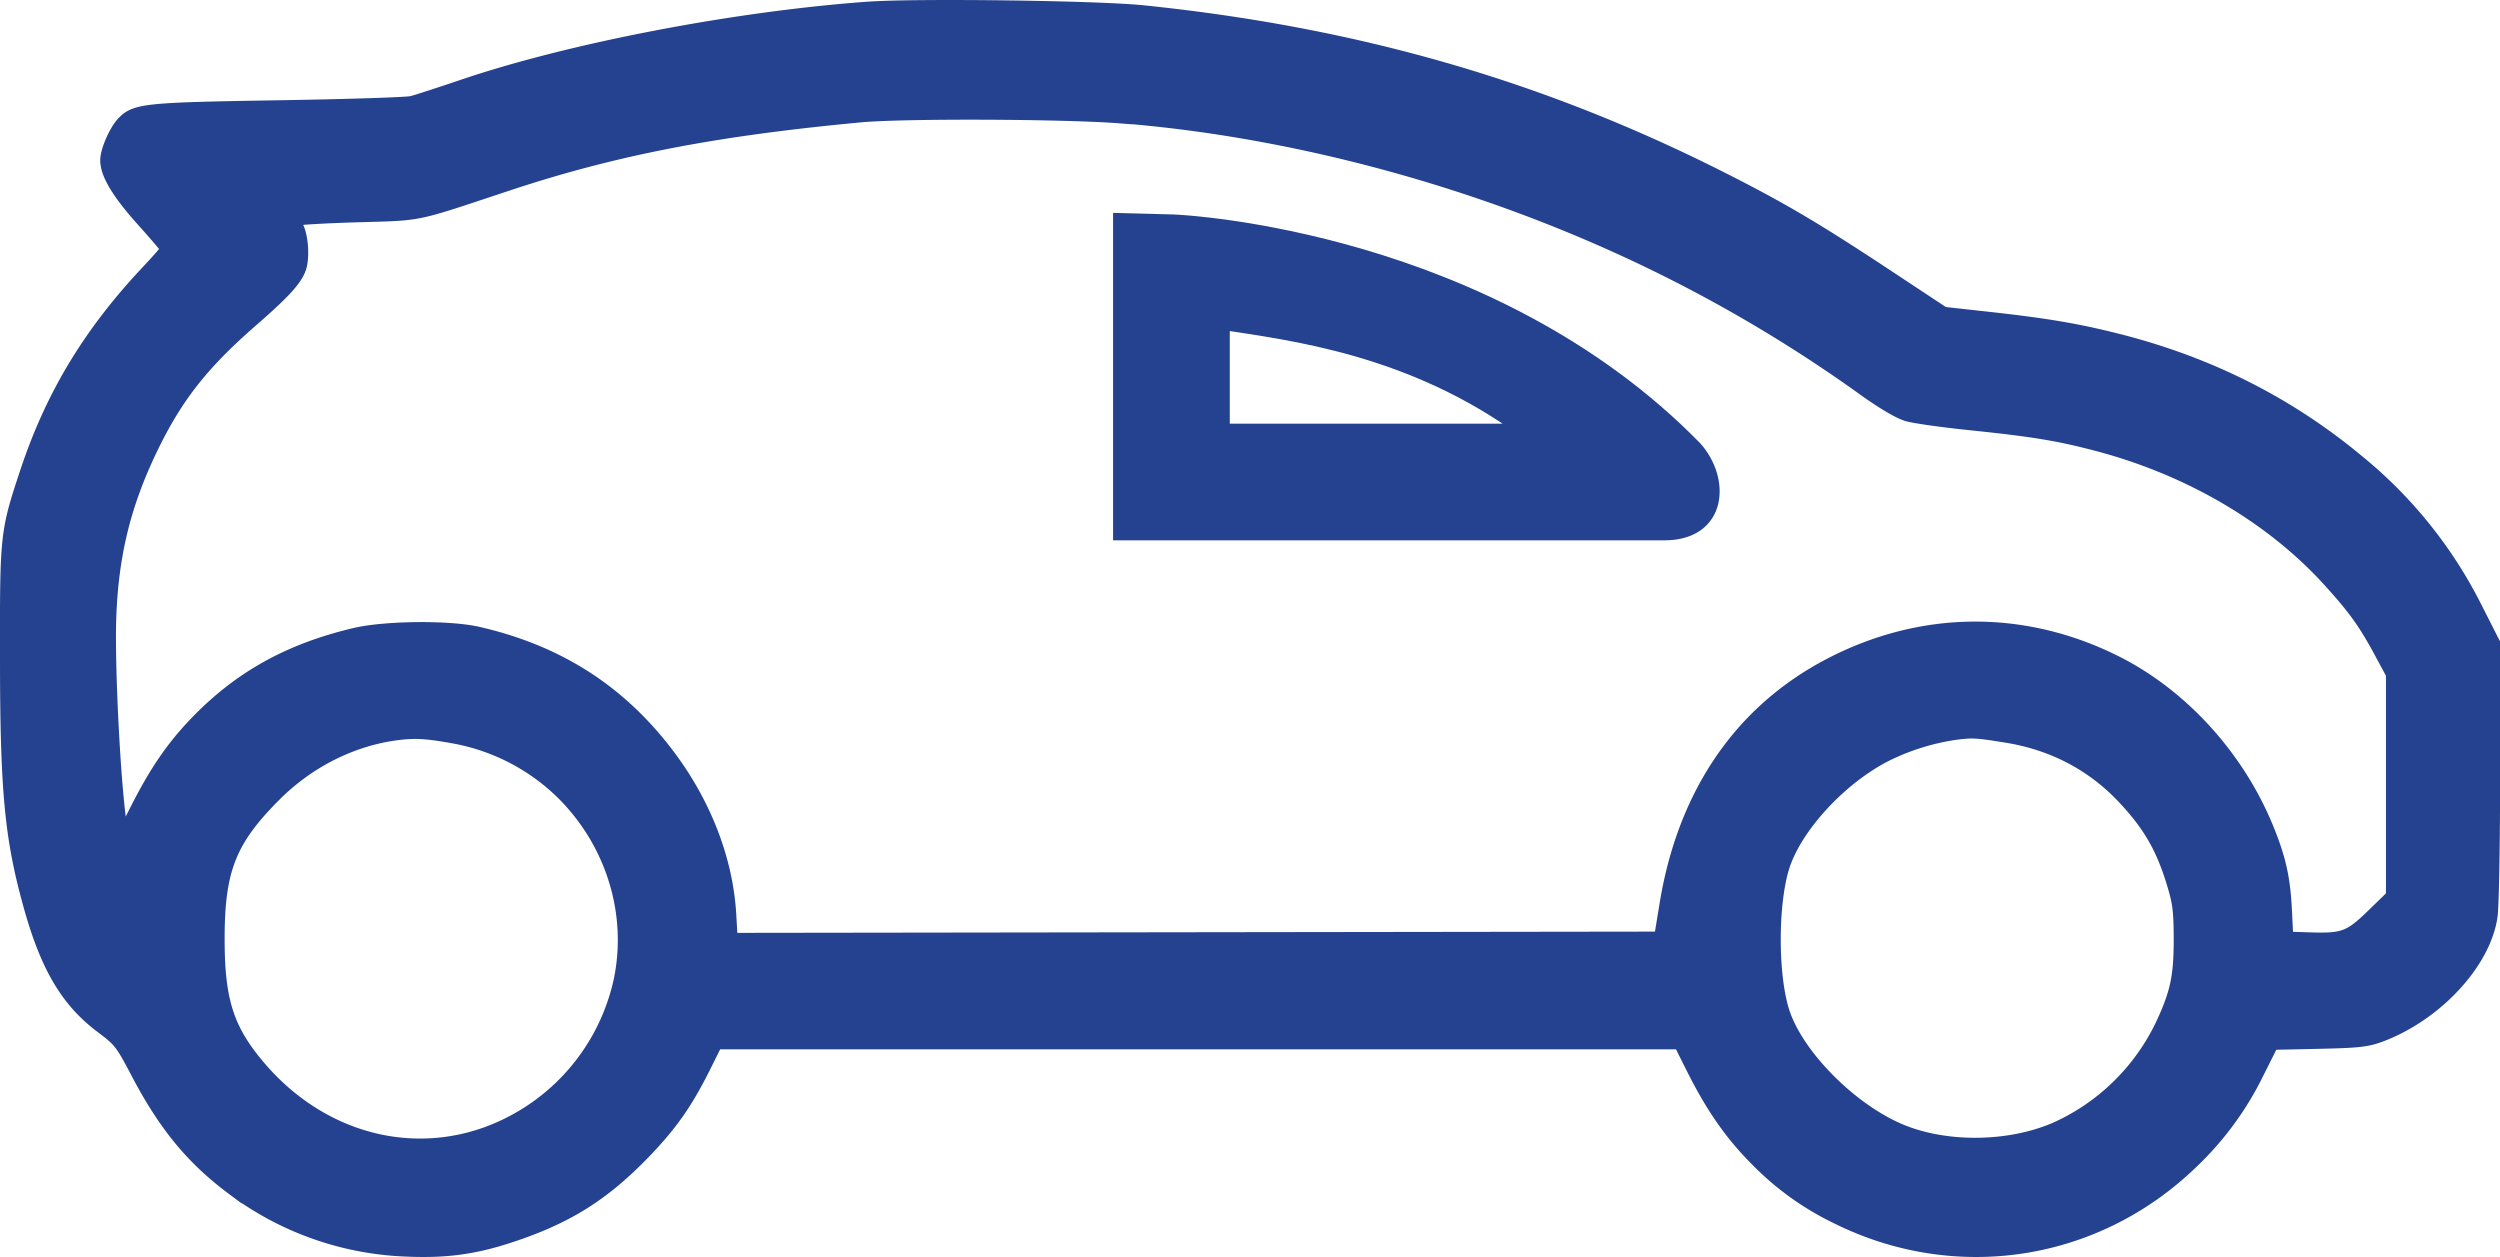 <svg viewBox="0 0 985.46 495.49" xmlns="http://www.w3.org/2000/svg"><g fill="#24428f" stroke="#24428f" stroke-miterlimit="10" stroke-width="6" transform="translate(-228 -323)"><path d="m570.26 326.65c-52.4 3.8-117.15 16.23-159.8 30.69-9.1 3.08-18.07 6-20 6.49s-25.5 1.26-52.5 1.69c-52.7.85-56.51 1.24-61.24 6.31-2.88 3.09-6.19 10.7-6.21 14.3 0 5.29 4.44 12.7 14.33 23.7 5.3 5.9 9.62 11 9.62 11.35s-3.67 4.55-8.09 9.25c-22.69 24.13-37.52 48.7-47.45 78.6-7.87 23.7-8 24.6-7.92 72.6 0 52.6 1.75 71.2 9 97.5 6.68 24.4 14.64 38 28.21 48.21 7.4 5.57 8 6.29 14.56 18.79 10.82 20.5 21.54 33.44 37.54 45.31a121 121 0 0 0 67.2 23.86c16.1.76 27.39-.76 42.1-5.66 22.1-7.37 36.27-16.32 52.38-33.1 10.29-10.72 16.21-19.2 23.19-33.2l4.83-9.7h380.5l5.1 10.2c7.7 15.4 15.32 26.29 25.4 36.3a111.43 111.43 0 0 0 31 22.25c46.7 23.35 101.63 15 139.3-21.19a123 123 0 0 0 26.23-35.66l5.87-11.7 18.3-.4c15.7-.34 19.14-.71 24.2-2.57 21.9-8.07 41-28.53 43.6-46.83.55-3.83 1-29.25 1-57.15v-50.25l-7-13.8a176.35 176.35 0 0 0 -45.78-57.26c-27.68-23.16-59.4-39.14-95.7-48.23-16-4-27.9-6-51.5-8.59l-16.53-1.82-22-14.54c-28.6-18.9-41.77-26.68-65.5-38.68-71.37-36.08-144.1-57-228-65.65-18-1.85-89.3-2.78-108.2-1.41zm99.74 41.94c70.2 5.64 144.83 26.24 210 58a569.52 569.52 0 0 1 83.5 49.88c7.2 5.13 13.37 8.74 16.5 9.65 2.75.8 14 2.38 25 3.51 24 2.48 34.32 4.15 49 8 36.8 9.54 69.64 28.74 92.68 54.18 9.66 10.66 13.79 16.4 19.69 27.3l5.14 9.5v87.8l-7.8 7.58c-9.21 9-11.9 10-25.4 9.52l-9.3-.3-.57-11.5c-.63-12.7-2.41-20.51-7.41-32.6-11.47-27.7-33.26-51.61-58.82-64.53-36.3-18.36-76.63-18.06-112.8.84-35 18.27-57.14 50.69-64.24 94l-2.26 13.8-183.55.25-183.55.25-.59-10.2c-1.24-21.4-9.77-43.53-24.16-62.6-18.92-25.09-43.25-40.68-74.75-47.9-11.32-2.59-36.5-2.35-48.4.48-25.9 6.14-45.33 17-62.45 34.82-9.24 9.64-15.83 19.3-23.45 34.4-5.8 11.5-5.8 11.5-6.55 8-2.55-12-5.37-63.6-4.62-84.5.89-24.6 5.73-44.4 16.18-66.2 9.93-20.7 20.25-33.89 40-51.09 13.8-12 18.17-17.05 19.09-21.91 1-5.1-.08-13.06-2-15.2-1.34-1.5-1.42-2.07-.39-2.7.71-.44 11.9-1.11 24.8-1.49 26.19-.77 21.6.18 59-12.23 42.36-14.06 81.7-21.72 139.5-27.15 17.14-1.61 81-1.35 103 .41zm-262 244.69a82.47 82.47 0 0 1 41.66 21.72c20 19.62 28.76 47.72 23.25 74.42a83.36 83.36 0 0 1 -35.91 52.21c-35.1 22.91-79.34 15.39-107.63-18.3-12.24-14.58-15.86-26.1-15.82-50.4 0-27.3 4.68-39 22.45-56.8 13.46-13.46 30.8-22.14 48.7-24.37 7.17-.9 11.9-.59 23.3 1.52zm610.5-.58c18.4 2.87 34.13 11 46.53 24 10.43 11 15.74 20.1 20.11 34.6 2.27 7.51 2.66 10.7 2.7 21.8 0 14.7-1.29 21.12-6.94 33.4a85.51 85.51 0 0 1 -42 41.62c-18.4 8.15-43.68 8.52-61.9.91-19.5-8.15-40.55-29.26-46.39-46.52-4.79-14.14-4.9-42.9-.22-57.9 5-15.95 22.92-35.38 41.12-44.52a91.83 91.83 0 0 1 27-8.41c6.87-.9 8.3-.83 20 1z"/><path d="m884 533h-214.24v-123l20.52.53c5 .13 124.72 6.47 205.7 89.22 11.02 12.25 10.02 33.25-11.98 33.25zm-174.24-40h120c-44.94-33.34-93.34-38.83-120-43z"/></g></svg>